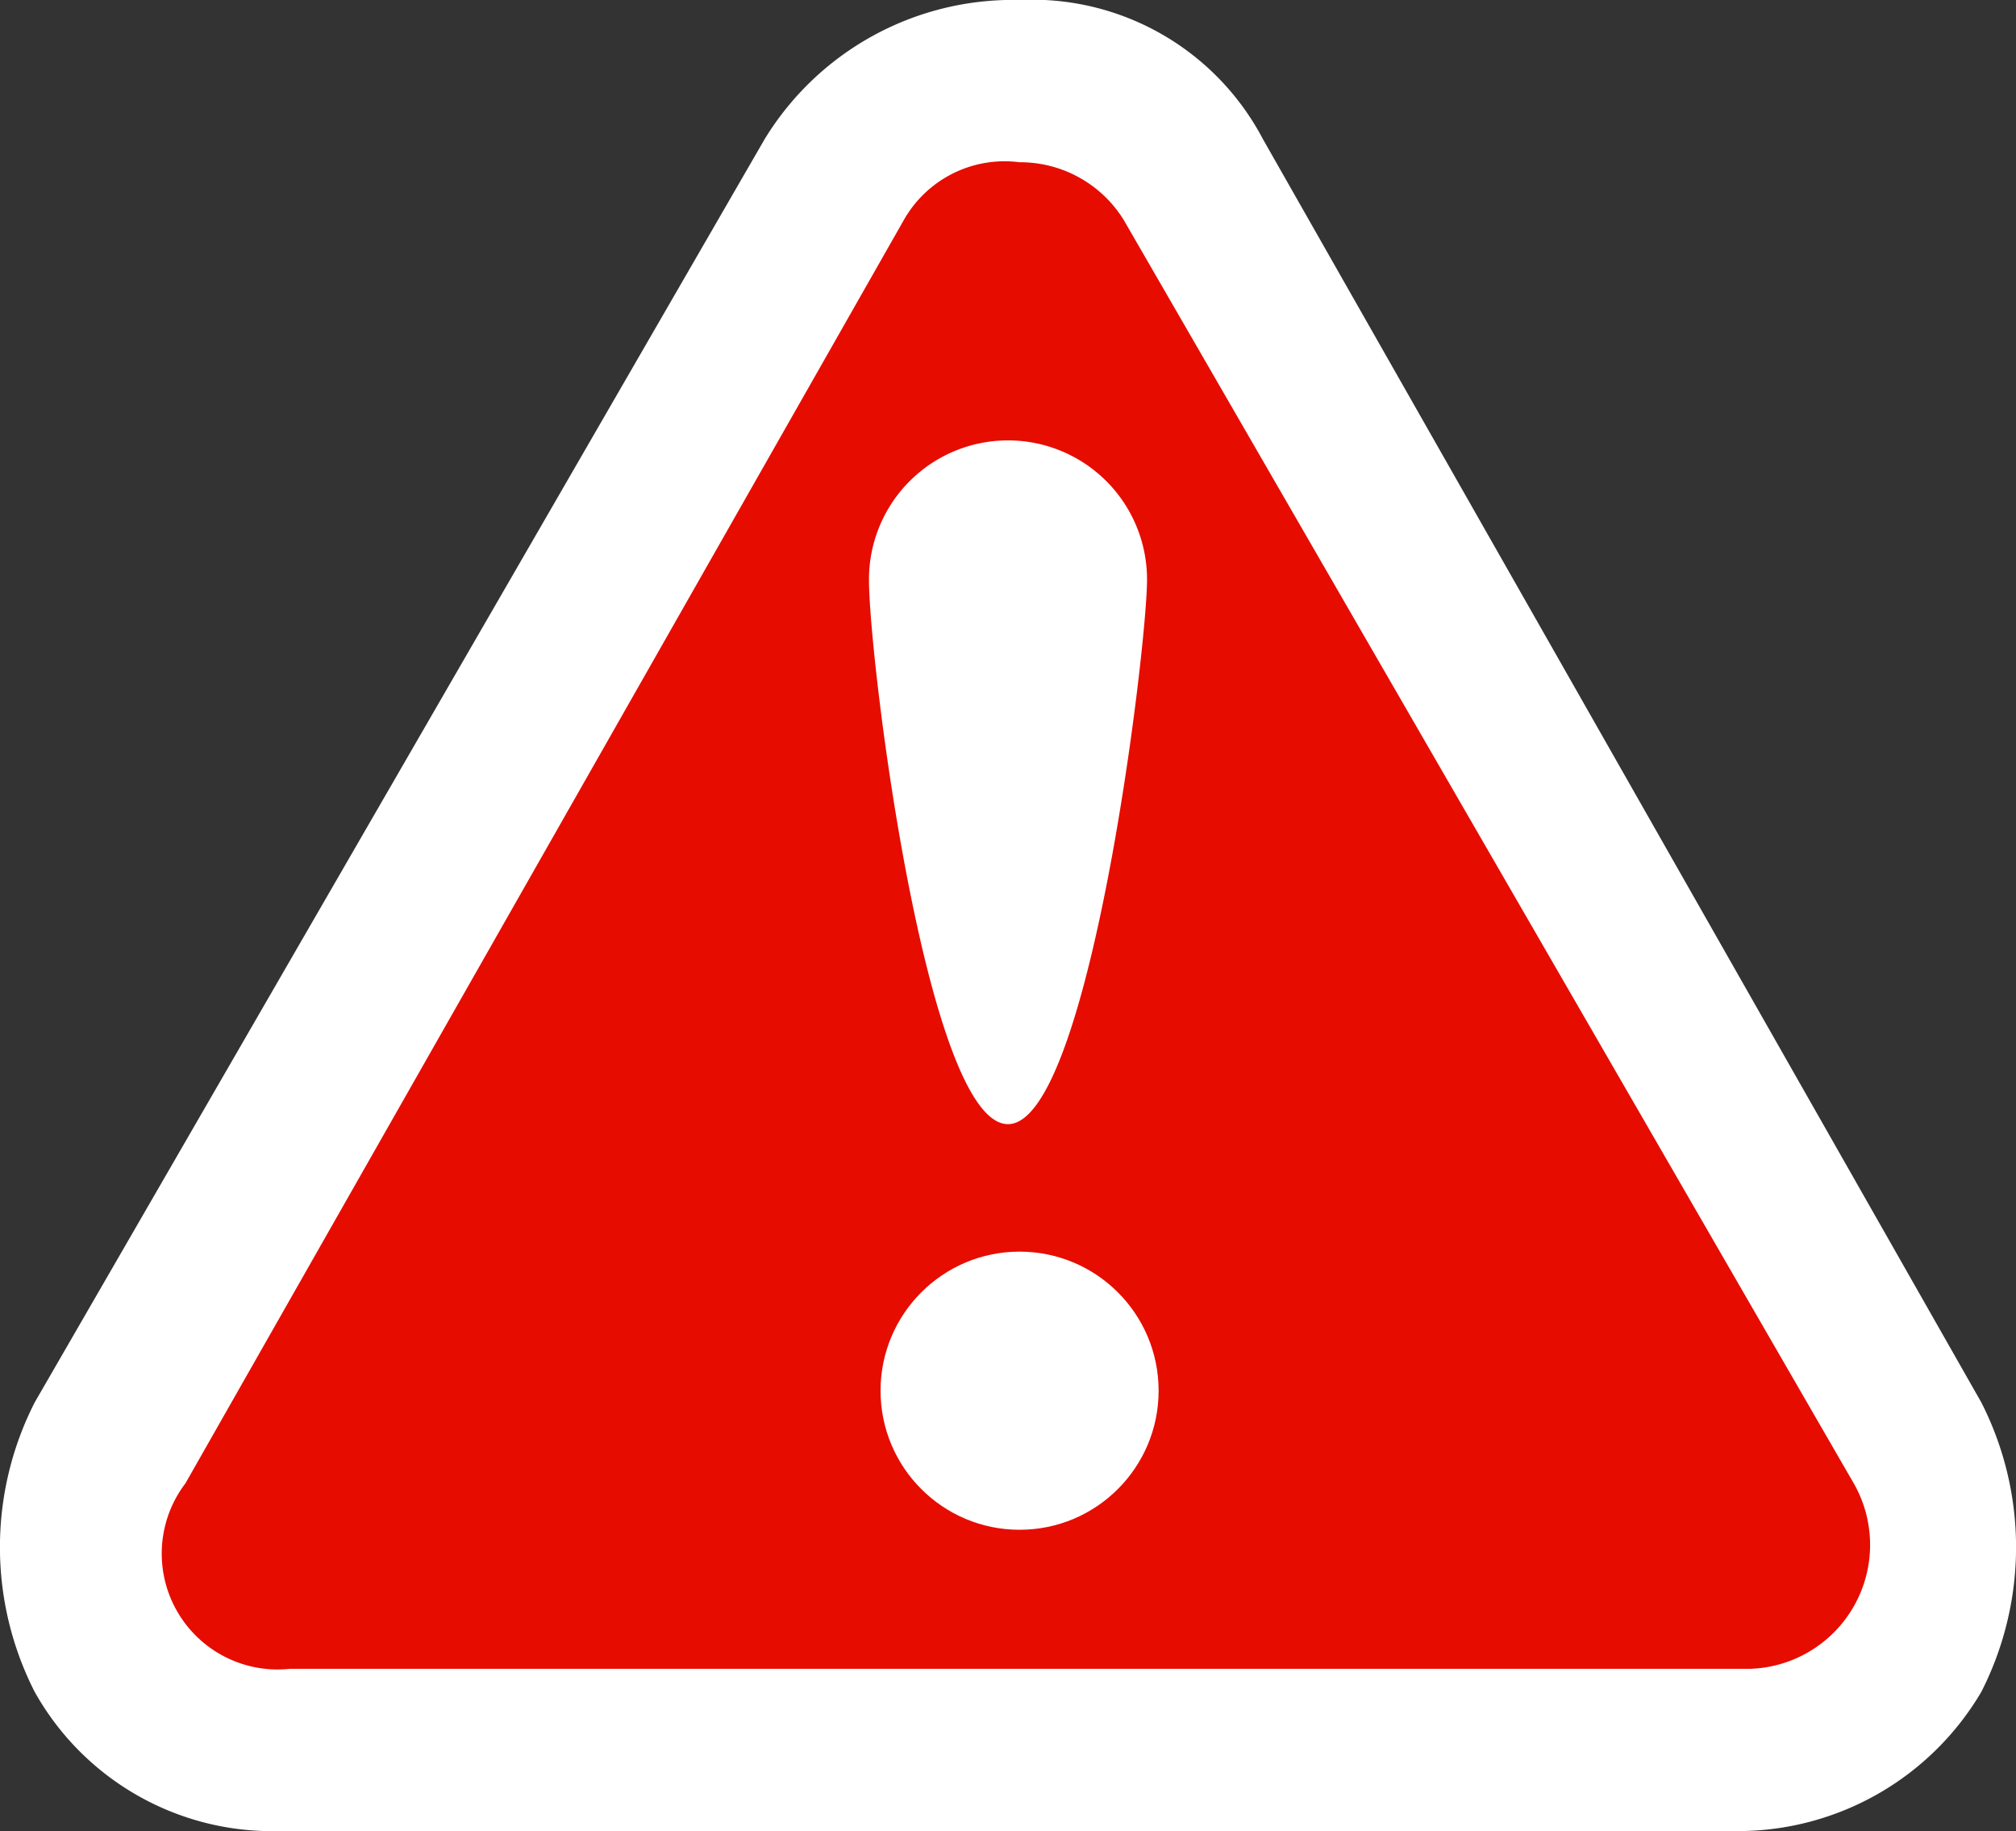 <svg xmlns="http://www.w3.org/2000/svg" viewBox="0 0 17.4 15.8"><rect x="0" y="0" width="17.4" height="15.8" fill="#333333" stroke="none"/><defs><style>.cls-1{fill:#e70c00;}.cls-2{fill:#fff;}</style></defs><g id="Layer_2" data-name="Layer 2"><g id="Layer_1-2" data-name="Layer 1"><path class="cls-1" d="M2.5,15.1A1.65,1.65,0,0,1,1,14.2a1.91,1.91,0,0,1,0-1.8L7.2,1.6a1.7,1.7,0,0,1,3,0l6.3,10.9a1.91,1.91,0,0,1,0,1.8,1.65,1.65,0,0,1-1.5.9H2.5Z"/><path class="cls-2" d="M8.8,1.4a1.05,1.05,0,0,1,.9.5L16,12.8a1.07,1.07,0,0,1-.9,1.6H2.5a1,1,0,0,1-.9-1.6L7.8,1.9a1,1,0,0,1,1-.5M8.8,0A2.51,2.51,0,0,0,6.6,1.2L.3,12.1a2.75,2.75,0,0,0,0,2.5,2.35,2.35,0,0,0,2.1,1.2H15a2.44,2.44,0,0,0,2.1-1.2,2.75,2.75,0,0,0,0-2.5L10.9,1.2A2.25,2.25,0,0,0,8.8,0Z"/><circle class="cls-2" cx="8.8" cy="12" r="1.2"/><path class="cls-2" d="M9.9,5A1.2,1.2,0,0,0,7.5,5c0,.7.5,4.7,1.2,4.7S9.9,5.6,9.9,5Z"/></g></g></svg>